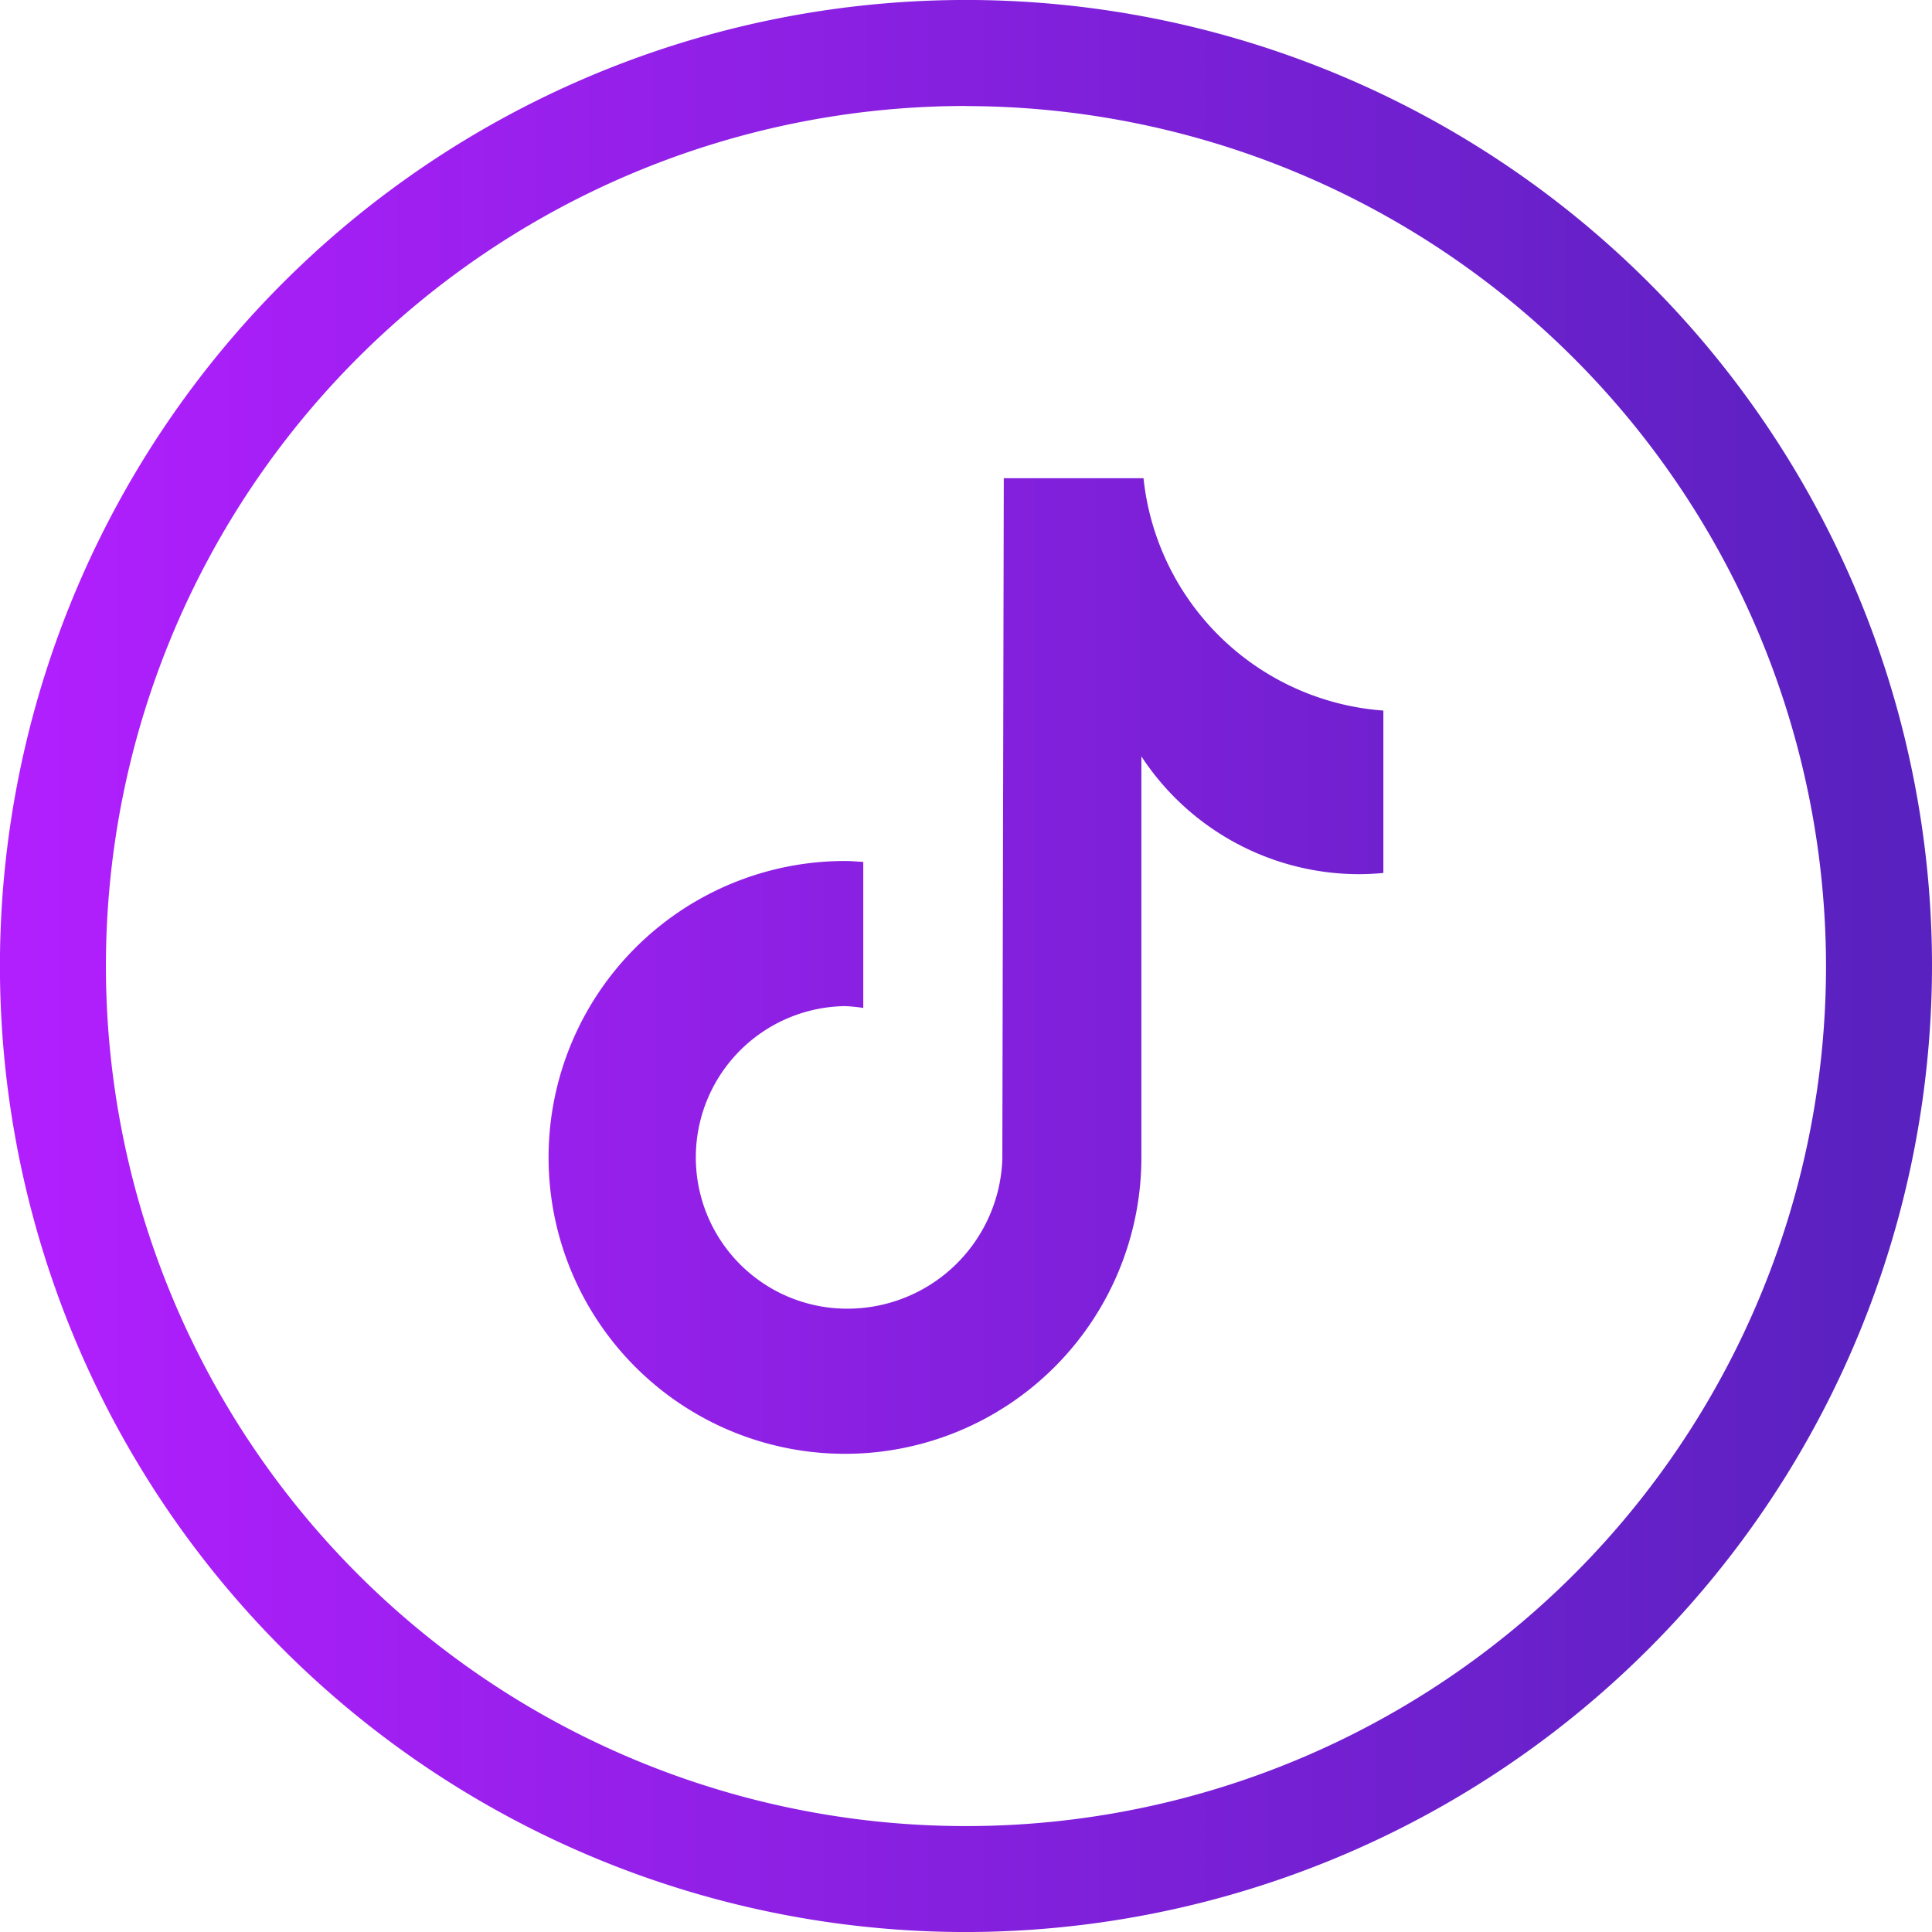 <svg xmlns="http://www.w3.org/2000/svg" xmlns:xlink="http://www.w3.org/1999/xlink" width="65.246" height="65.247" viewBox="0 0 65.246 65.247">
  <defs>
    <linearGradient id="linear-gradient" x1="-0.004" y1="0.5" x2="0.981" y2="0.5" gradientUnits="objectBoundingBox">
      <stop offset="0" stop-color="#b31fff"/>
      <stop offset="0.996" stop-color="#5921bf"/>
    </linearGradient>
    <linearGradient id="linear-gradient-2" x1="-0.667" y1="0.5" x2="1.613" y2="0.5" xlink:href="#linear-gradient"/>
  </defs>
  <g id="Group_3169" data-name="Group 3169" transform="translate(0 0)">
    <g id="Group_3174" data-name="Group 3174" transform="translate(0 0)">
      <path id="Path_7544" data-name="Path 7544" d="M1880.261,1792.564a32.624,32.624,0,1,1,32.622-32.624A32.661,32.661,0,0,1,1880.261,1792.564Zm0-61.668a29.045,29.045,0,1,0,29.043,29.044A29.077,29.077,0,0,0,1880.261,1730.9Z" transform="translate(-1847.637 -1727.317)" fill="url(#linear-gradient)"/>
    </g>
    <path id="Path_7545" data-name="Path 7545" d="M1896.533,1758.7q-.4.039-.81.041a8.8,8.8,0,0,1-7.359-3.978v13.543a10.01,10.01,0,1,1-10.01-10.01h0c.209,0,.413.019.618.031v4.932a5.243,5.243,0,0,0-.618-.062,5.109,5.109,0,0,0,0,10.217,5.234,5.234,0,0,0,5.314-5.045l.049-23h4.719a8.79,8.79,0,0,0,8.1,7.847v5.482" transform="translate(-1849.818 -1729.219)" fill="url(#linear-gradient-2)"/>
  </g>
</svg>
